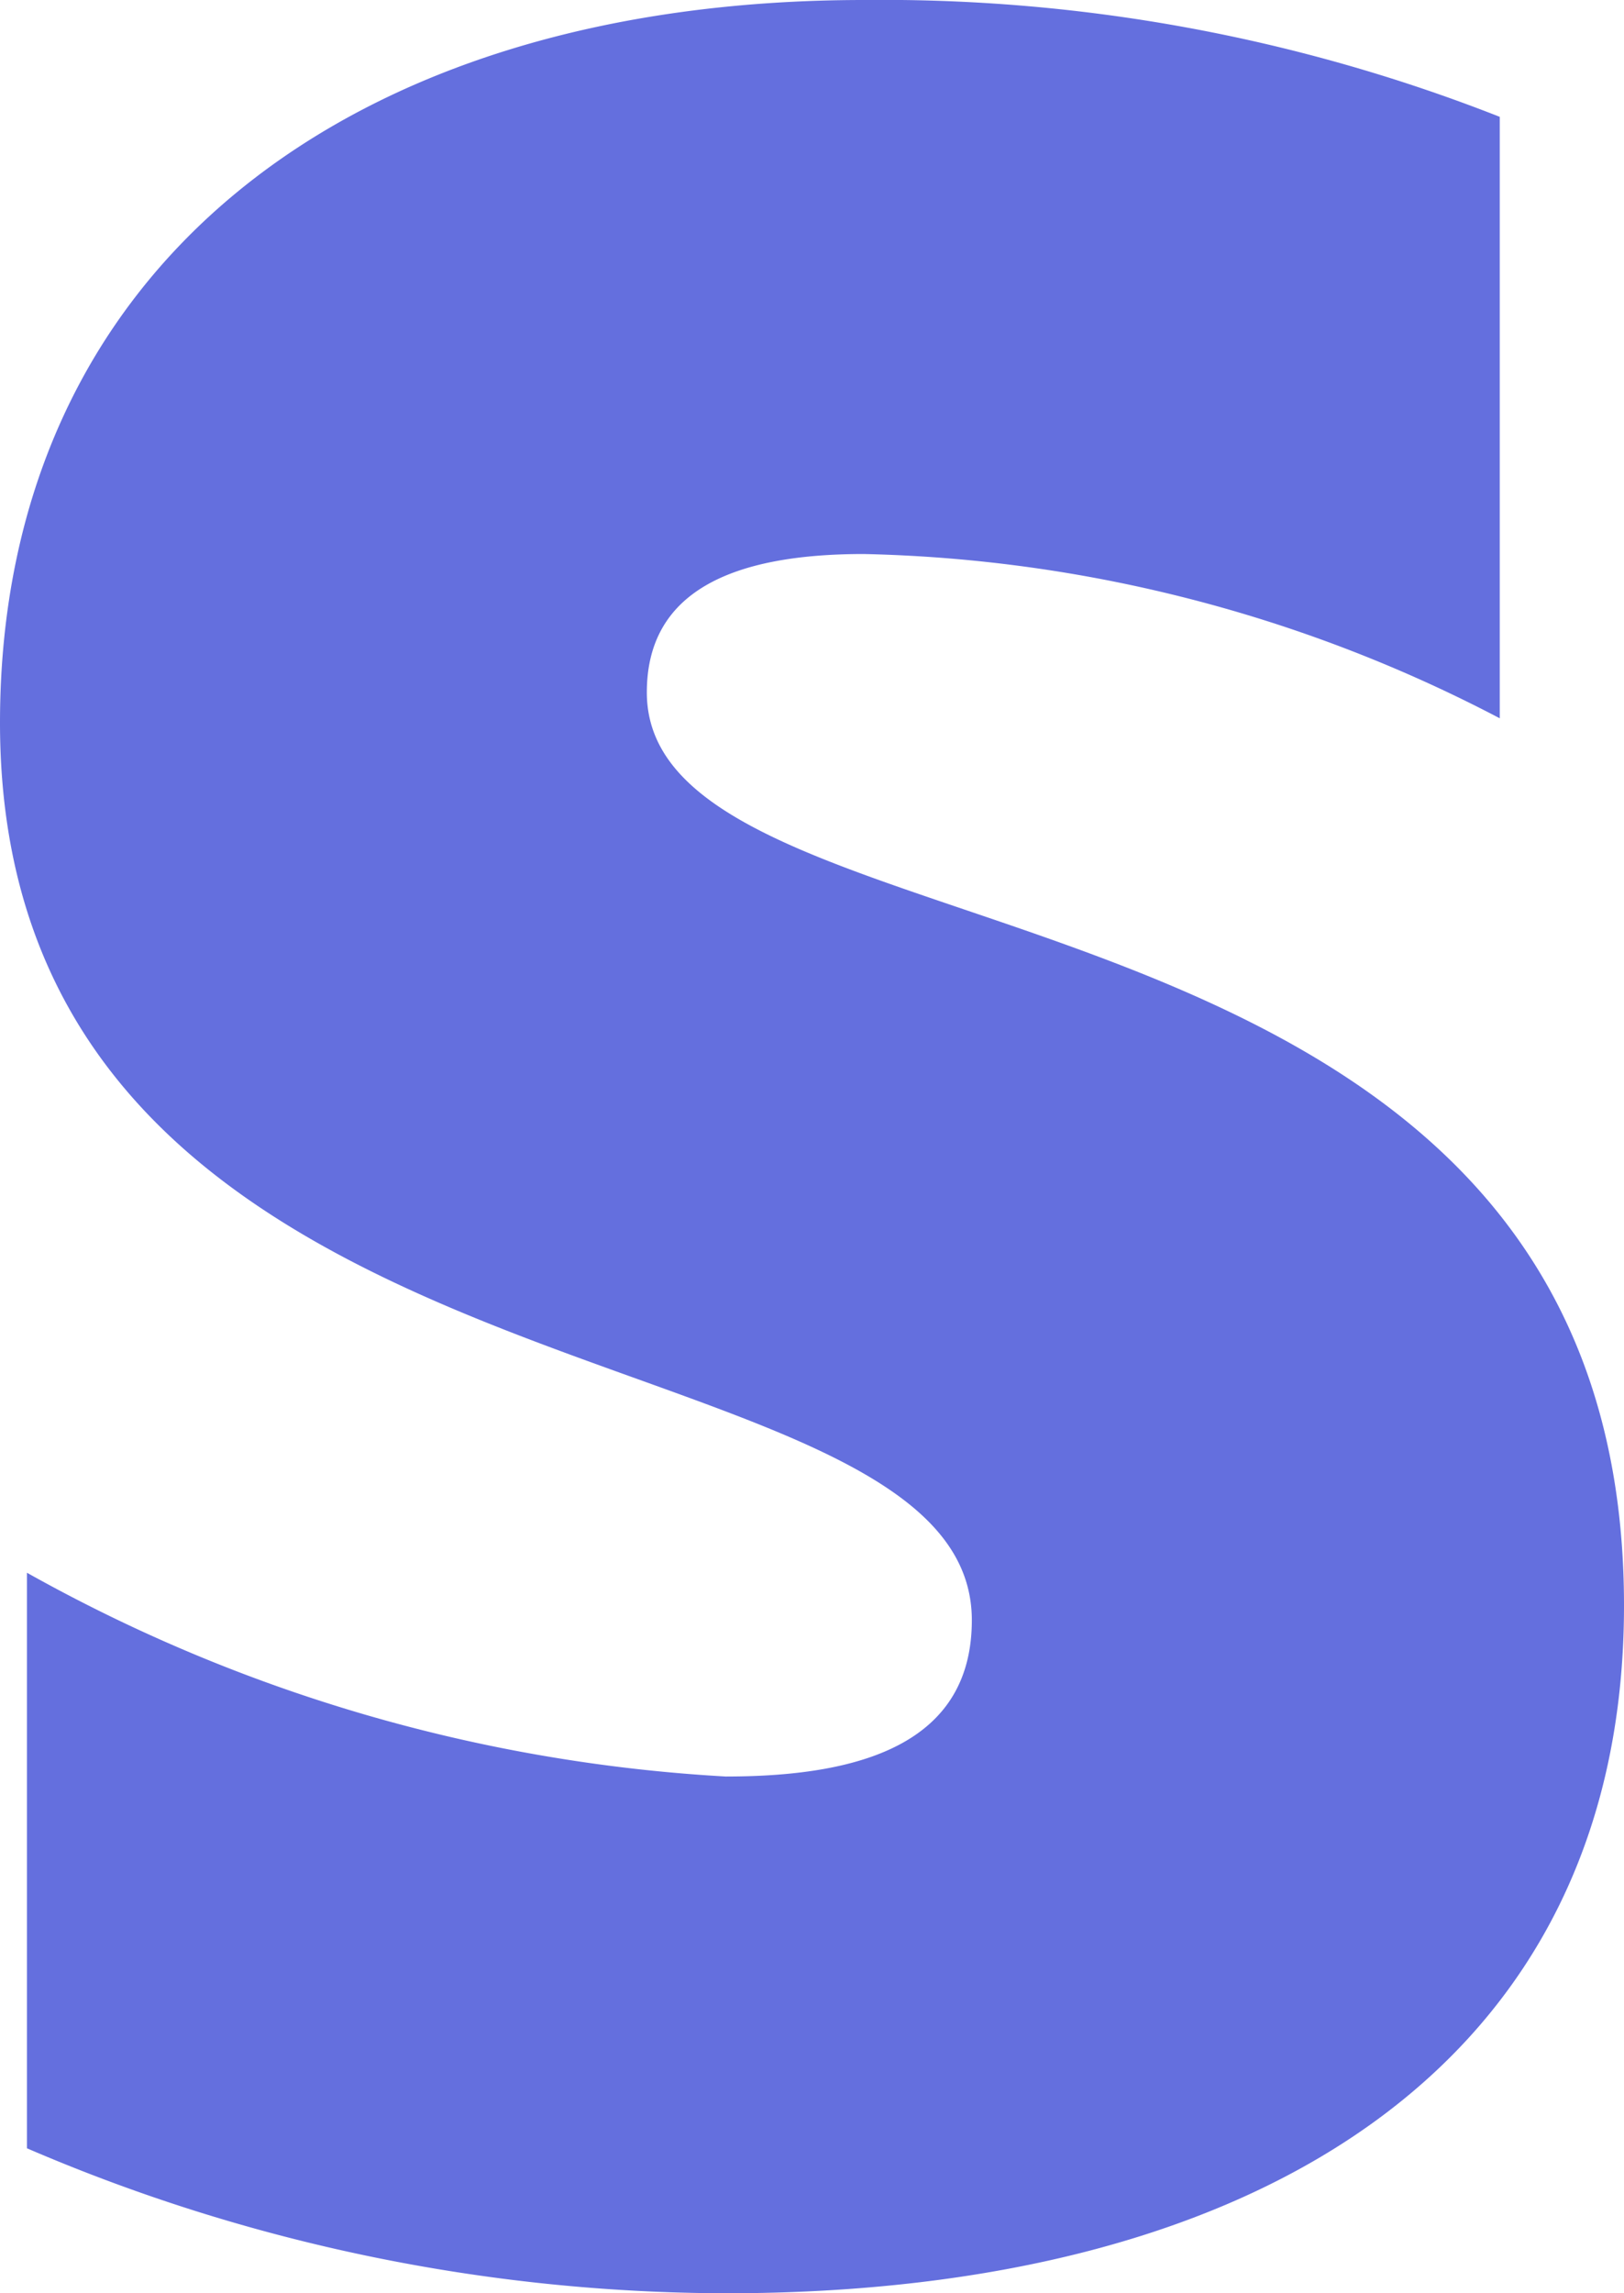 <svg xmlns="http://www.w3.org/2000/svg" width="24.65" height="34.8" viewBox="0 0 24.65 34.8">
  <path id="Path_45586" data-name="Path 45586" d="M14.529,26.959a24.5,24.5,0,0,1-10.62-3.093V32.6a26.966,26.966,0,0,0,10.614,2.2c8.068,0,13.627-3.466,13.627-10.437,0-11.565-14.832-9.493-14.832-13.856h0c0-1.515,1.266-2.1,3.293-2.1A21.794,21.794,0,0,1,26.264,10.9V1.773A25.6,25.6,0,0,0,16.618,0C8.746,0,3.5,4.1,3.5,10.968c0,10.732,14.751,8.992,14.751,13.618,0,1.8-1.557,2.372-3.722,2.372Z" transform="translate(-3.5)" fill="#646fde"/>
</svg>
